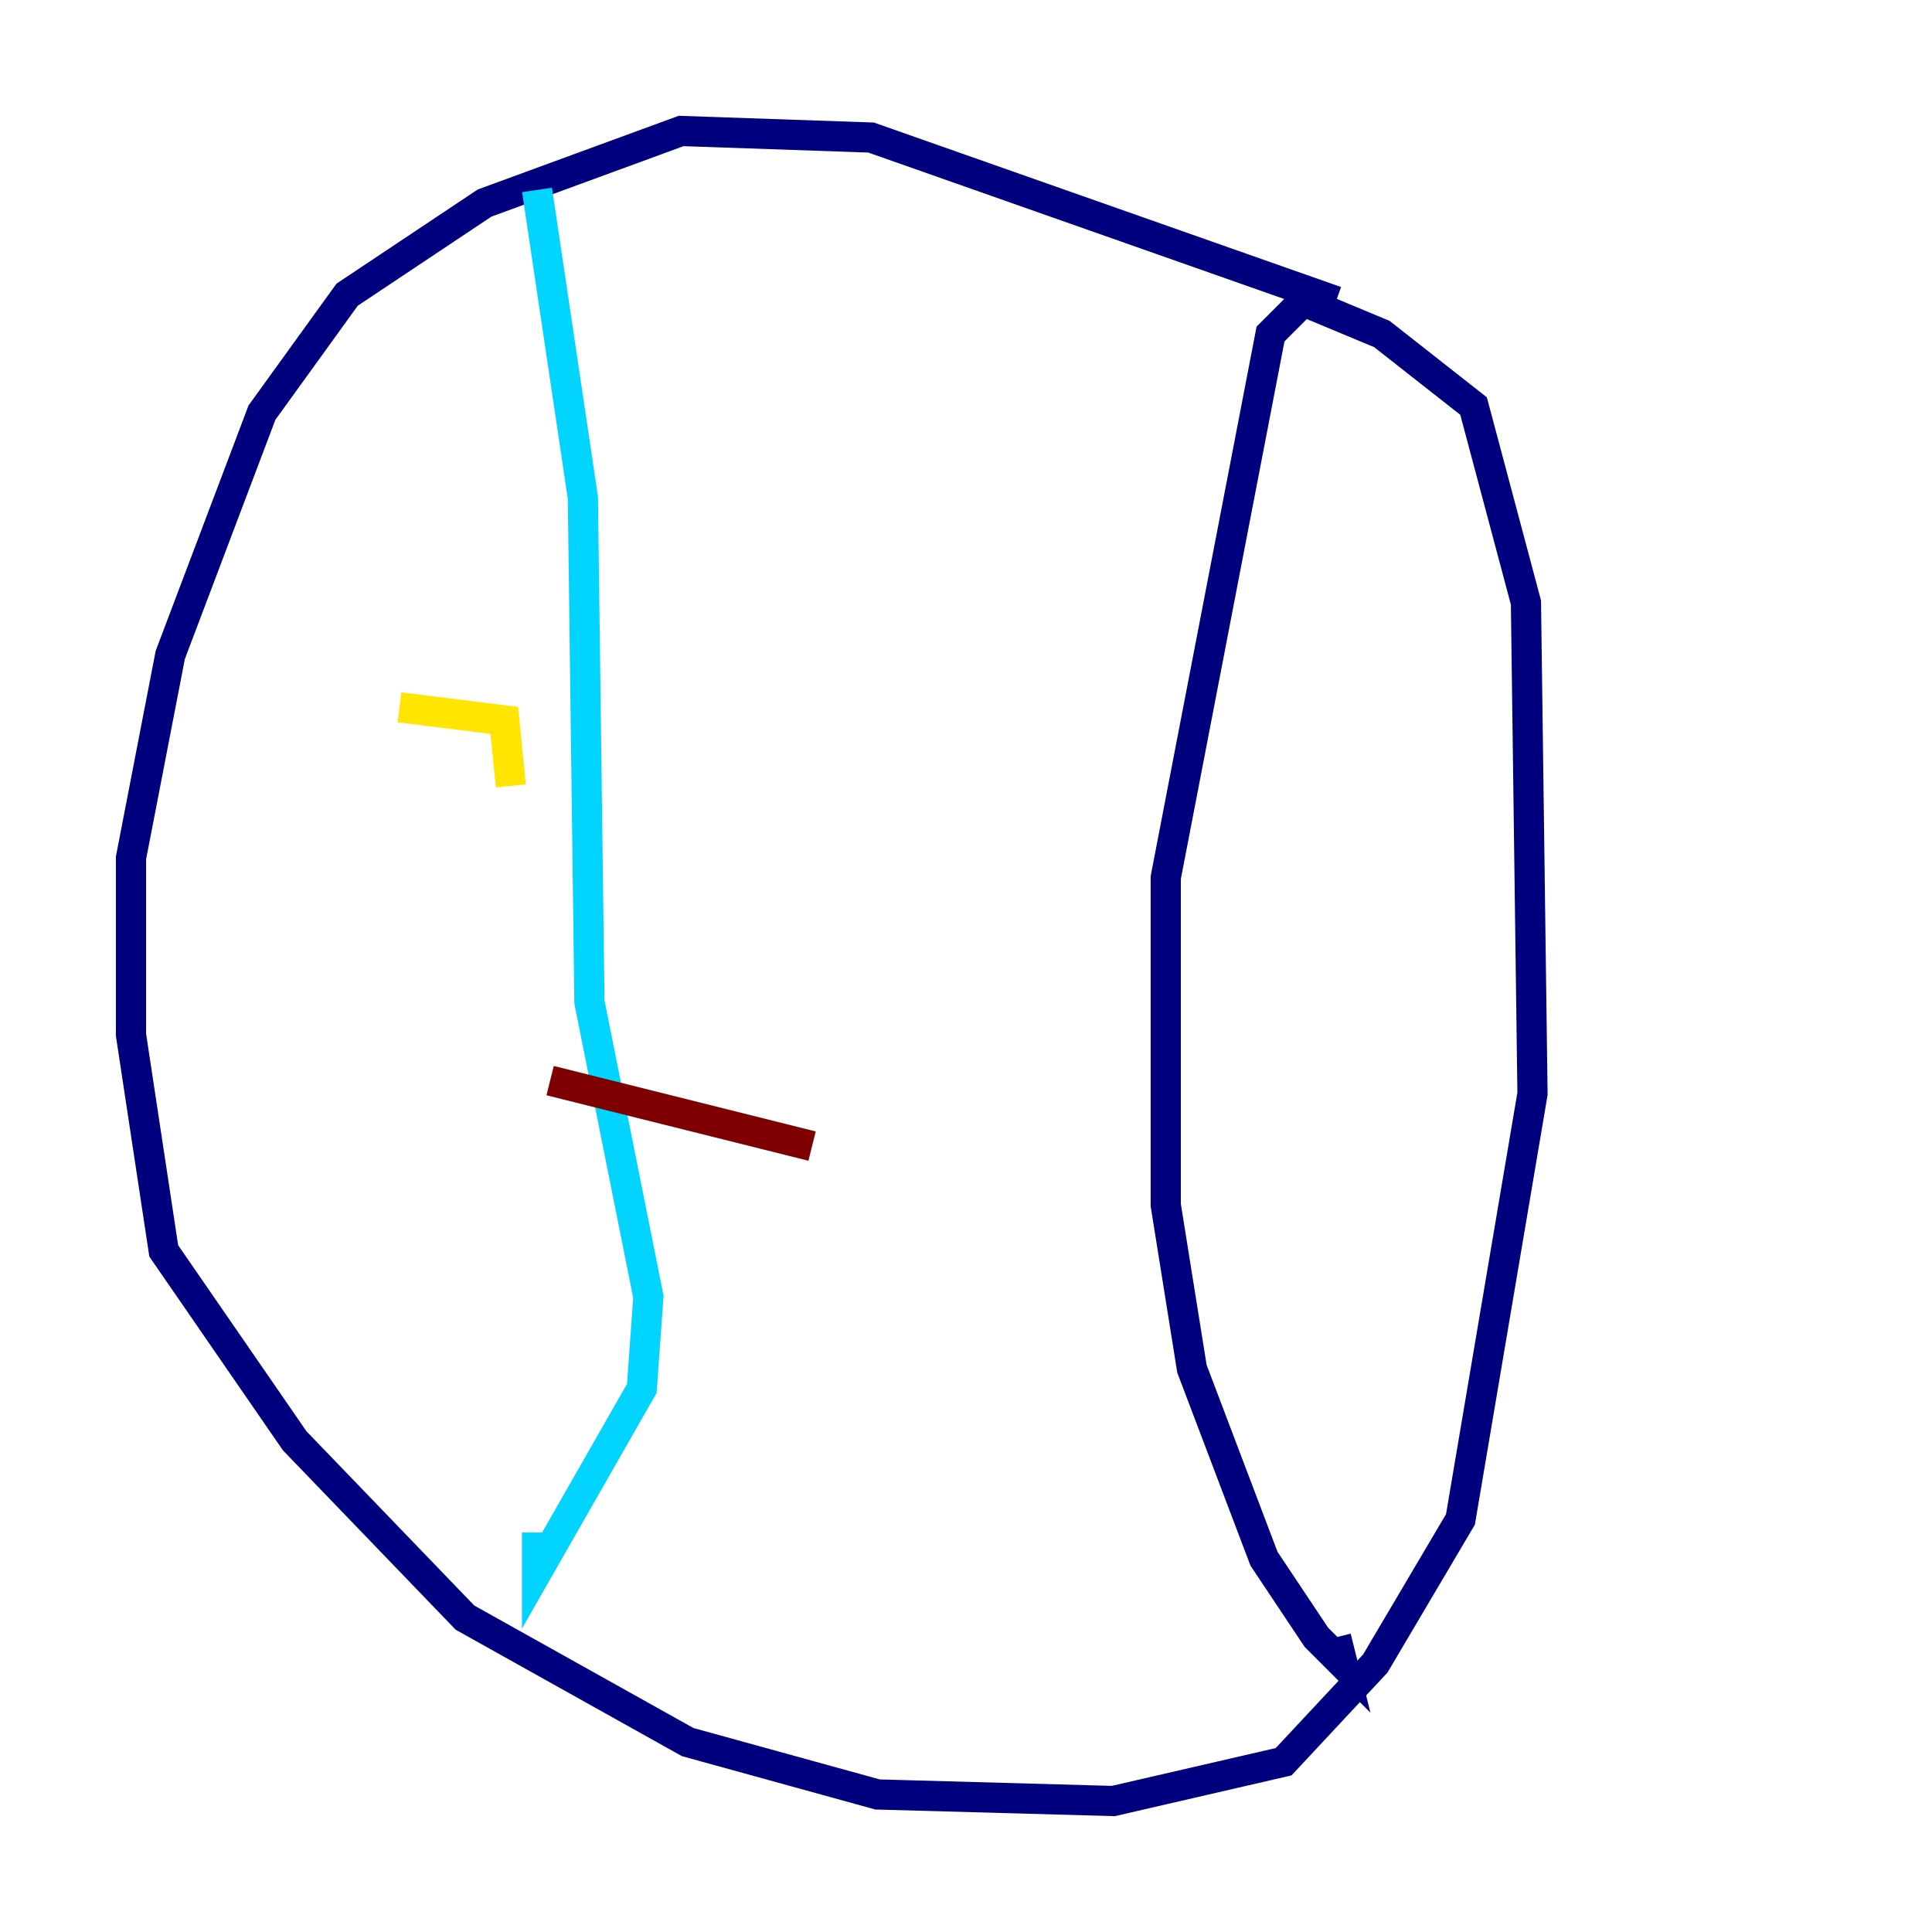 <?xml version="1.0" encoding="utf-8" ?>
<svg baseProfile="tiny" height="128" version="1.2" viewBox="0,0,128,128" width="128" xmlns="http://www.w3.org/2000/svg" xmlns:ev="http://www.w3.org/2001/xml-events" xmlns:xlink="http://www.w3.org/1999/xlink"><defs /><polyline fill="none" points="88.515,19.959 57.709,9.112 45.125,8.678 32.108,13.451 22.997,19.525 17.356,27.336 11.281,43.39 8.678,56.841 8.678,68.556 10.848,82.875 19.525,95.458 30.807,107.173 45.559,115.417 58.142,118.888 73.763,119.322 85.044,116.719 91.119,110.21 96.759,100.664 101.532,72.461 101.098,39.919 97.627,26.902 91.552,22.129 86.346,19.959 84.176,22.129 77.234,58.142 77.234,79.837 78.969,90.685 83.742,103.268 87.214,108.475 88.949,110.21 88.515,108.475" stroke="#00007f" stroke-width="2" /><polyline fill="none" points="35.58,12.583 38.617,32.976 39.051,66.386 42.956,85.912 42.522,91.986 35.58,104.136 35.58,101.532" stroke="#00d4ff" stroke-width="2" /><polyline fill="none" points="26.468,46.861 33.41,47.729 33.844,52.068" stroke="#ffe500" stroke-width="2" /><polyline fill="none" points="36.447,71.593 53.803,75.932" stroke="#7f0000" stroke-width="2" /></svg>